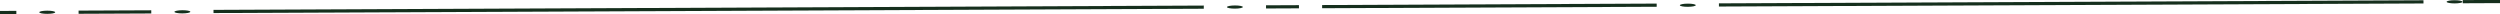 <svg version="1.1" id="Layer_1" xmlns="http://www.w3.org/2000/svg" xmlns:xlink="http://www.w3.org/1999/xlink" x="0px" y="0px"
	 width="1100.7px" height="6.2px" viewBox="0 0 1100.7 6.2" style="enable-background:new 0 0 1100.7 6.2;" xml:space="preserve" preserveAspectRatio="none">
<g>
	<g>
		<g>
			
				<rect x="582.1" y="1.9" transform="matrix(1 -4.356930e-03 4.356930e-03 1 -5.311620e-03 2.857)" style="fill:#152F1D;" width="147.3" height="1.4"/>
			
				<rect x="557.4" y="2.3" transform="matrix(1 -4.356490e-03 4.356490e-03 1 -7.904177e-03 2.46)" style="fill:#152F1D;" width="14.5" height="1.4"/>
			
				<rect x="34.6" y="4.6" transform="matrix(1 -4.357323e-03 4.357323e-03 1 -2.254441e-02 0.221)" style="fill:#152F1D;" width="32" height="1.4"/>
			
				<rect x="0" y="4.8" transform="matrix(1 -4.357237e-03 4.357237e-03 1 -2.388285e-02 1.568297e-02)" style="fill:#152F1D;" width="7.2" height="1.4"/>
			
				<rect x="756.8" y="0.8" transform="matrix(1 -4.356980e-03 4.356980e-03 1 1.983059e-03 3.973)" style="fill:#152F1D;" width="310.2" height="1.4"/>
			
				<rect x="94" y="3.4" transform="matrix(1 -4.356937e-03 4.356937e-03 1 -1.509904e-02 1.359)" style="fill:#152F1D;" width="436" height="1.4"/>
			
				<ellipse transform="matrix(1 -4.353572e-03 4.353572e-03 1 -2.168031e-02 0.35)" style="fill:#152F1D;" cx="80.3" cy="5.2" rx="3.5" ry="0.7"/>
			<path style="fill:#152F1D;" d="M17.3,5.4c0-0.4,1.6-0.7,3.5-0.7c2,0,3.5,0.3,3.5,0.7s-1.6,0.7-3.5,0.7
				C18.9,6.1,17.3,5.8,17.3,5.4z"/>
			
				<ellipse transform="matrix(1 -4.359628e-03 4.359628e-03 1 -2.821694e-03 3.24)" style="fill:#152F1D;" cx="743.1" cy="2.3" rx="3.5" ry="0.7"/>
			
				<ellipse transform="matrix(1 -4.351961e-03 4.351961e-03 1 -8.497843e-03 2.366)" style="fill:#152F1D;" cx="543.7" cy="3.1" rx="3.5" ry="0.7"/>
			<path style="fill:#152F1D;" d="M1077.2,0.8c0-0.4,1.6-0.7,3.5-0.7c2,0,3.5,0.3,3.5,0.7c0,0.4-1.6,0.7-3.5,0.7
				C1078.8,1.5,1077.2,1.2,1077.2,0.8z"/>
		</g>
		
			<rect x="1084.3" y="0" transform="matrix(1 -4.357722e-03 4.357722e-03 1 7.128117e-03 4.761)" style="fill:#152F1D;" width="16.4" height="1.4"/>
	</g>
</g>
</svg>
